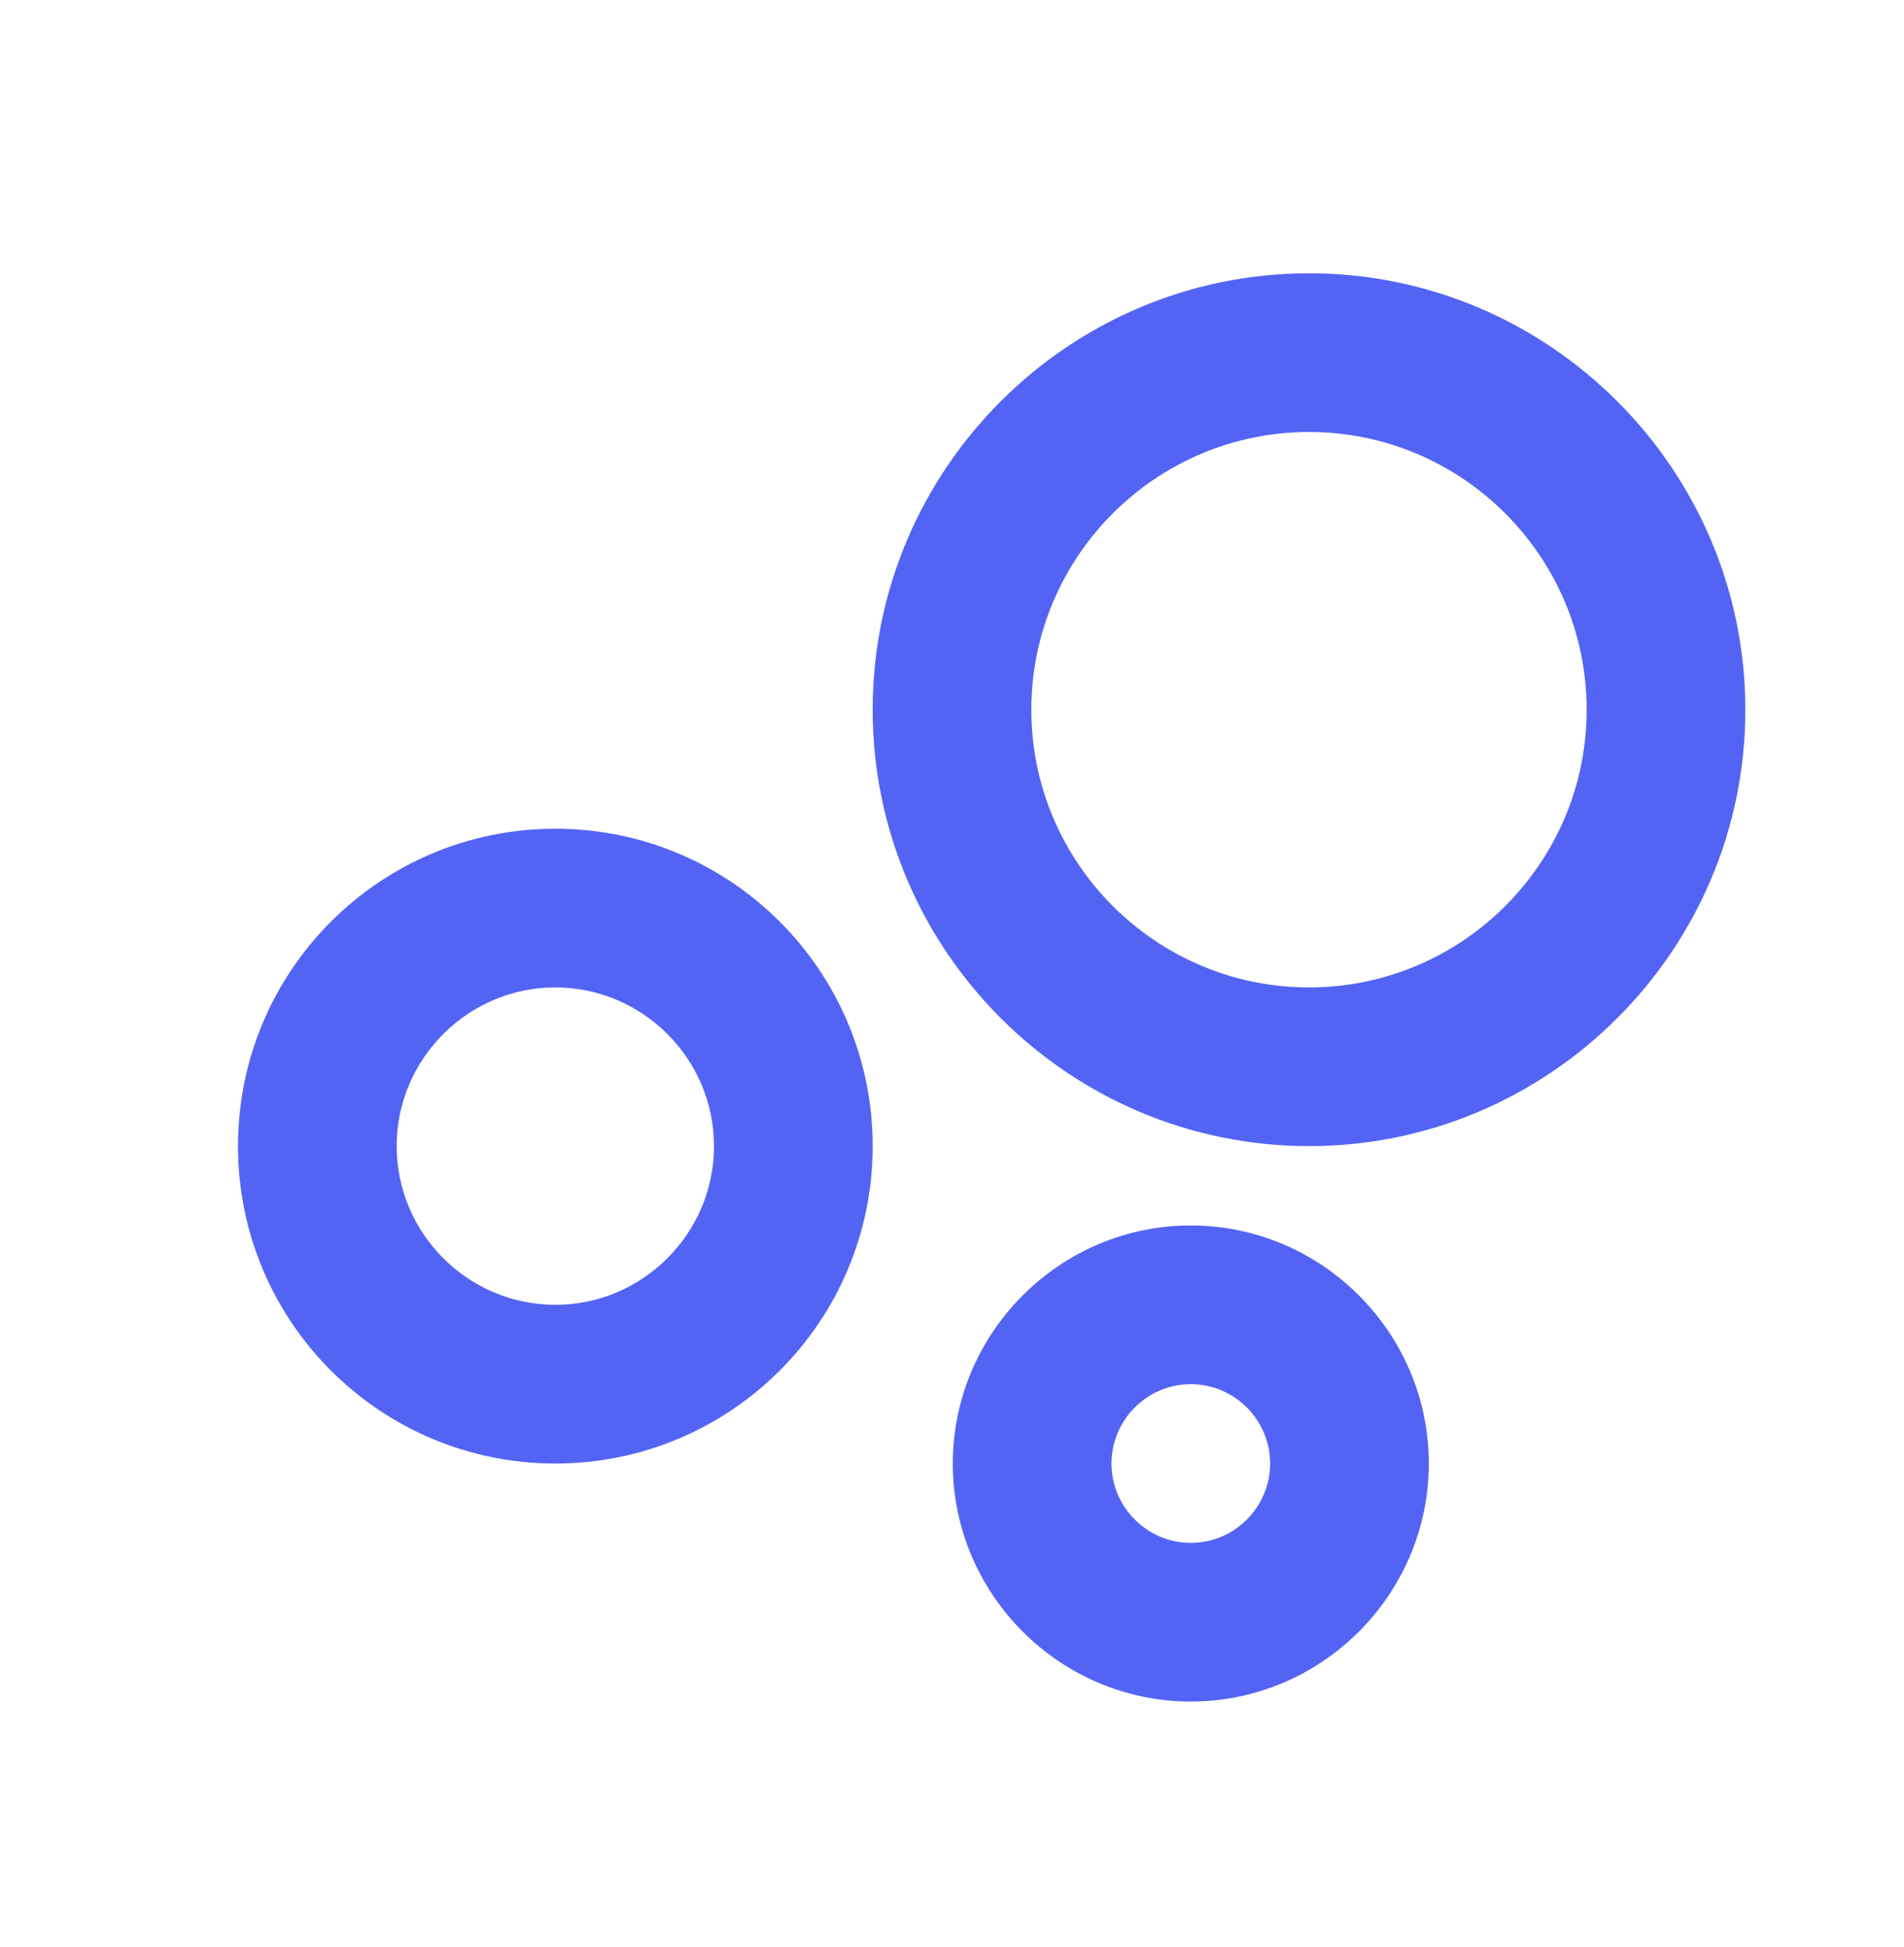 <svg width="45" height="46" viewBox="0 0 45 46" fill="none" xmlns="http://www.w3.org/2000/svg">
<path d="M13.125 19.583C8.981 19.583 5.625 22.94 5.625 27.083C5.625 31.227 8.981 34.583 13.125 34.583C17.269 34.583 20.625 31.227 20.625 27.083C20.625 22.94 17.269 19.583 13.125 19.583ZM13.125 30.833C11.062 30.833 9.375 29.146 9.375 27.083C9.375 25.021 11.062 23.333 13.125 23.333C15.188 23.333 16.875 25.021 16.875 27.083C16.875 29.146 15.188 30.833 13.125 30.833ZM28.144 28.958C25.05 28.958 22.519 31.49 22.519 34.583C22.519 37.677 25.05 40.208 28.144 40.208C31.238 40.208 33.769 37.677 33.769 34.583C33.769 31.49 31.238 28.958 28.144 28.958ZM28.144 36.458C27.113 36.458 26.269 35.615 26.269 34.583C26.269 33.552 27.113 32.708 28.144 32.708C29.175 32.708 30.019 33.552 30.019 34.583C30.019 35.615 29.175 36.458 28.144 36.458ZM30.938 6.458C25.256 6.458 20.625 11.09 20.625 16.771C20.625 22.452 25.256 27.083 30.938 27.083C36.619 27.083 41.25 22.452 41.25 16.771C41.25 11.09 36.619 6.458 30.938 6.458ZM30.938 23.333C27.319 23.333 24.375 20.39 24.375 16.771C24.375 13.152 27.319 10.208 30.938 10.208C34.556 10.208 37.5 13.152 37.5 16.771C37.5 20.39 34.556 23.333 30.938 23.333Z" fill="#5364F4"/>
</svg>
